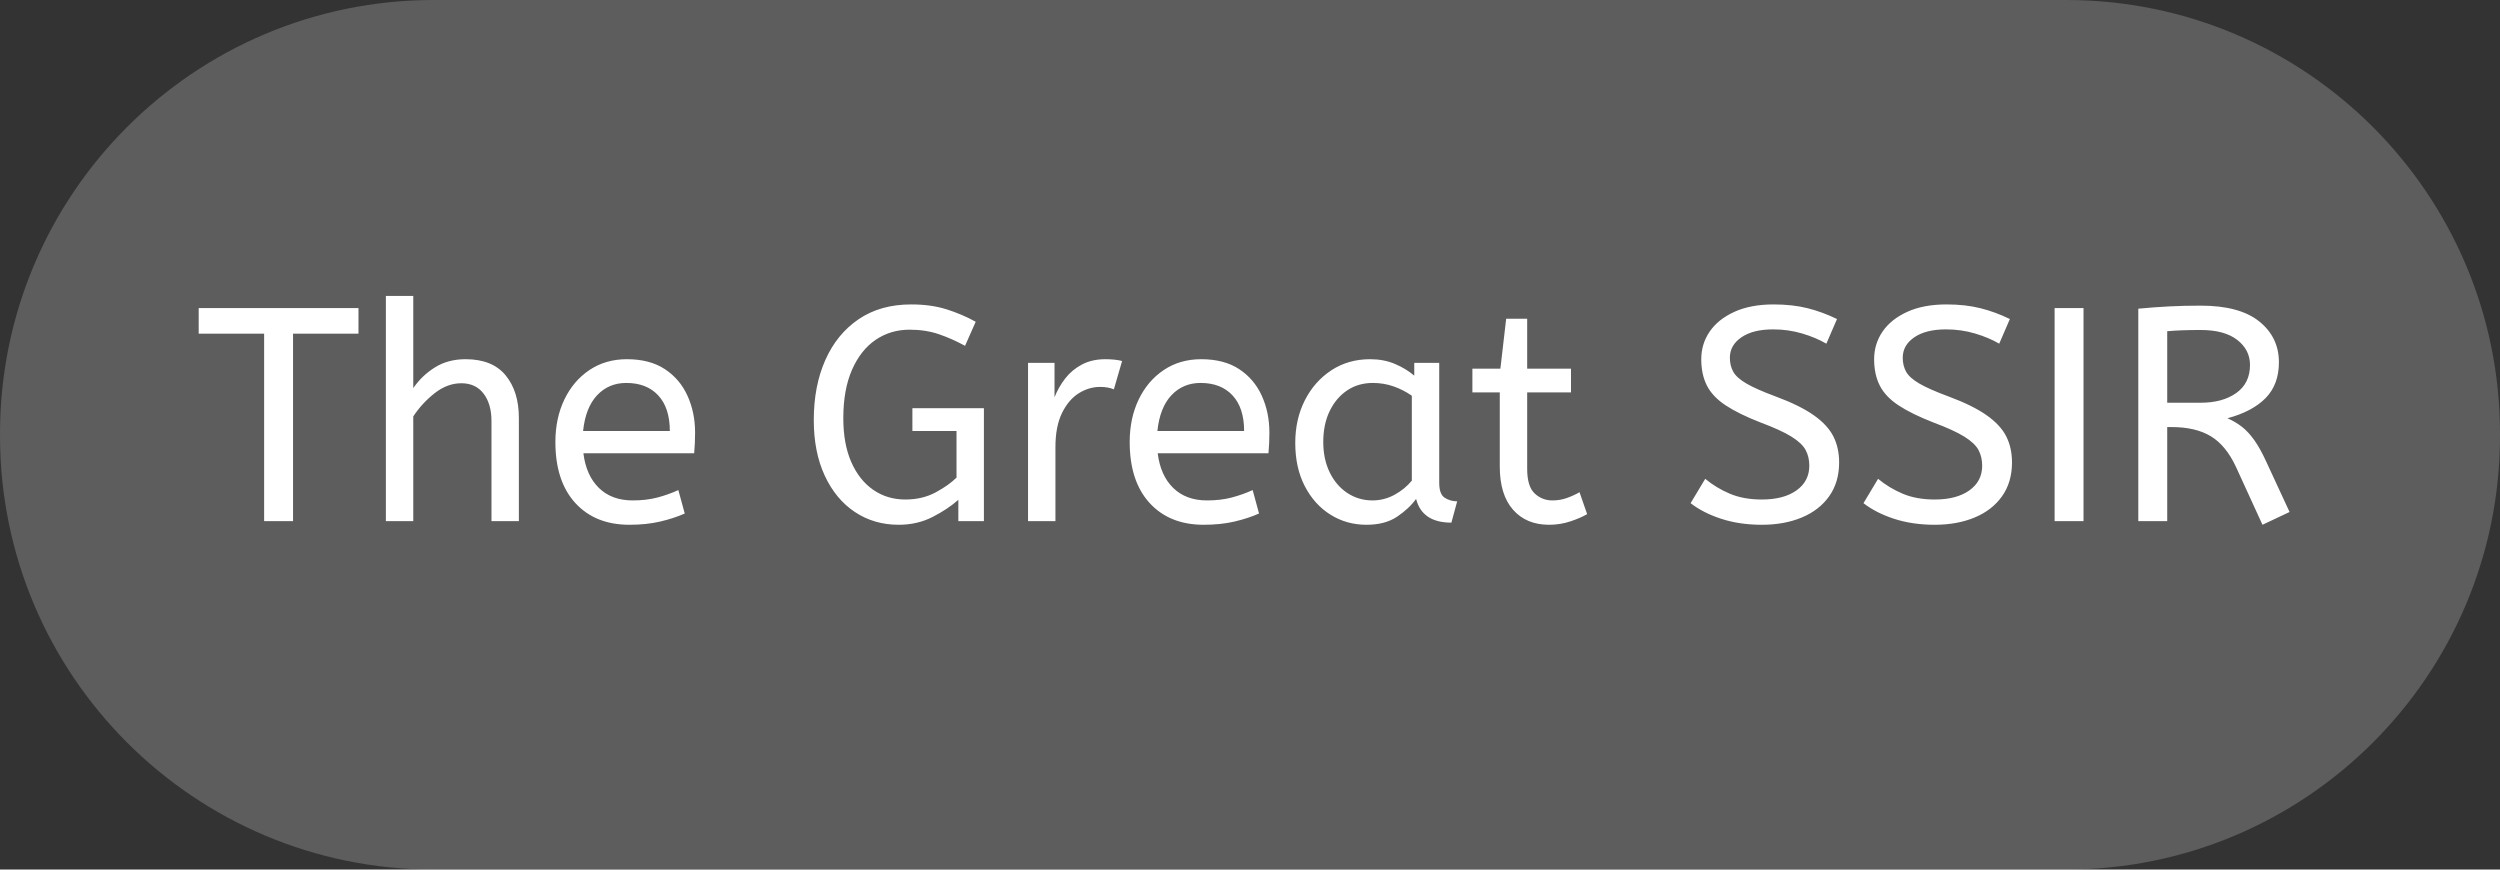 <?xml version="1.0" encoding="utf-8"?>
<svg width="230" height="80" viewBox="0 0 230 80" fill="none" stroke="none" version="1.1" xmlns:xlink="http://www.w3.org/1999/xlink" xmlns="http://www.w3.org/2000/svg">
  <rect x="0" y="0" width="230" height="80" fill="#333333" stroke="none"/>
  <g id="Группа">
    <path id="Прямоугольник" d="M39.906 0L190.094 0C212.133 0 230 17.867 230 39.906L230 40.094C230 62.133 212.133 80 190.094 80L132.001 80L39.906 80C17.867 80 0 62.133 0 40.094L0 39.906C0 17.867 17.867 0 39.906 0Z" style="fill:#FFFFFF;fill-rule:evenodd;fill-opacity:0.204;mix-blend-mode:normal;" />
    <g style="mix-blend-mode:normal;" transform="translate(18 6.231)">
      <path d="M6.3 25.76L6.3 8.512L0.28 8.512L0.28 6.16L14.98 6.16L14.98 8.512L8.96 8.512L8.96 25.76L6.3 25.76ZM17.5 25.76L17.5 5.04L20.02 5.04L20.02 13.524Q20.804 12.376 22.008 11.62Q23.212 10.864 24.836 10.864Q27.3 10.864 28.518 12.348Q29.736 13.832 29.736 16.268L29.736 25.76L27.216 25.76L27.216 16.548Q27.216 14.98 26.488 14.028Q25.76 13.076 24.444 13.076Q23.156 13.076 21.994 13.986Q20.832 14.896 20.02 16.128L20.02 25.76L17.5 25.76ZM39.9 26.096Q36.764 26.096 34.93 24.094Q33.096 22.092 33.096 18.48Q33.096 16.296 33.922 14.574Q34.748 12.852 36.232 11.858Q37.716 10.864 39.676 10.864Q41.776 10.864 43.162 11.774Q44.548 12.684 45.248 14.224Q45.948 15.764 45.948 17.612Q45.948 18.592 45.864 19.516L35.672 19.516Q35.924 21.56 37.1 22.708Q38.276 23.856 40.208 23.856Q41.468 23.856 42.476 23.59Q43.484 23.324 44.408 22.904L44.996 25.06Q43.988 25.508 42.728 25.802Q41.468 26.096 39.9 26.096ZM35.644 17.472L43.624 17.472Q43.624 15.344 42.56 14.196Q41.496 13.048 39.62 13.048Q37.996 13.048 36.932 14.182Q35.868 15.316 35.644 17.472ZM64.68 26.096Q62.412 26.096 60.648 24.92Q58.884 23.744 57.876 21.574Q56.868 19.404 56.868 16.464Q56.868 13.328 57.932 10.934Q58.996 8.54 60.998 7.182Q63 5.824 65.828 5.824Q67.648 5.824 69.076 6.272Q70.504 6.72 71.764 7.42L70.784 9.632Q69.608 8.988 68.39 8.568Q67.172 8.148 65.688 8.148Q63.924 8.148 62.552 9.086Q61.18 10.024 60.382 11.844Q59.584 13.664 59.584 16.296Q59.584 18.648 60.312 20.314Q61.04 21.98 62.328 22.876Q63.616 23.772 65.296 23.772Q66.864 23.772 68.082 23.114Q69.3 22.456 70 21.756L70 17.472L65.94 17.472L65.94 15.372L72.52 15.372L72.52 25.76L70.168 25.76L70.168 23.8Q69.188 24.668 67.788 25.382Q66.388 26.096 64.68 26.096ZM76.58 25.76L76.58 11.2L79.016 11.2L79.016 14.364Q79.38 13.44 79.996 12.642Q80.612 11.844 81.536 11.354Q82.46 10.864 83.692 10.864Q84.112 10.864 84.532 10.906Q84.952 10.948 85.232 11.032L84.476 13.636Q83.944 13.412 83.216 13.412Q82.18 13.412 81.242 14Q80.304 14.588 79.702 15.82Q79.1 17.052 79.1 18.956L79.1 25.76L76.58 25.76ZM92.736 26.096Q89.6 26.096 87.766 24.094Q85.932 22.092 85.932 18.48Q85.932 16.296 86.758 14.574Q87.584 12.852 89.068 11.858Q90.552 10.864 92.512 10.864Q94.612 10.864 95.998 11.774Q97.384 12.684 98.084 14.224Q98.784 15.764 98.784 17.612Q98.784 18.592 98.7 19.516L88.508 19.516Q88.76 21.56 89.936 22.708Q91.112 23.856 93.044 23.856Q94.304 23.856 95.312 23.59Q96.32 23.324 97.244 22.904L97.832 25.06Q96.824 25.508 95.564 25.802Q94.304 26.096 92.736 26.096ZM88.48 17.472L96.46 17.472Q96.46 15.344 95.396 14.196Q94.332 13.048 92.456 13.048Q90.832 13.048 89.768 14.182Q88.704 15.316 88.48 17.472ZM107.716 26.096Q105.896 26.096 104.412 25.172Q102.928 24.248 102.046 22.554Q101.164 20.86 101.164 18.564Q101.164 16.38 102.046 14.644Q102.928 12.908 104.482 11.886Q106.036 10.864 108.052 10.864Q109.312 10.864 110.334 11.298Q111.356 11.732 112.112 12.376L112.112 11.2L114.408 11.2L114.408 22.232Q114.408 23.296 114.926 23.618Q115.444 23.94 116.06 23.94L115.528 25.9Q112.84 25.9 112.28 23.716Q111.636 24.612 110.53 25.354Q109.424 26.096 107.716 26.096ZM108.276 23.856Q109.34 23.856 110.292 23.338Q111.244 22.82 111.888 22.036L111.888 14.224Q111.132 13.692 110.222 13.37Q109.312 13.048 108.304 13.048Q106.96 13.048 105.938 13.734Q104.916 14.42 104.328 15.638Q103.74 16.856 103.74 18.48Q103.74 20.048 104.328 21.266Q104.916 22.484 105.952 23.17Q106.988 23.856 108.276 23.856ZM124.516 26.096Q122.416 26.096 121.198 24.71Q119.98 23.324 119.98 20.748L119.98 13.916L117.46 13.916L117.46 11.732L120.036 11.732L120.568 7.14L122.5 7.14L122.5 11.732L126.532 11.732L126.532 13.916L122.5 13.916L122.5 20.944Q122.5 22.568 123.186 23.212Q123.872 23.856 124.824 23.856Q125.524 23.856 126.154 23.632Q126.784 23.408 127.316 23.1L128.016 25.116Q127.456 25.452 126.504 25.774Q125.552 26.096 124.516 26.096ZM144.088 26.096Q142.044 26.096 140.364 25.55Q138.684 25.004 137.536 24.108L138.88 21.868Q139.888 22.708 141.148 23.24Q142.408 23.772 144.088 23.772Q146.104 23.772 147.28 22.932Q148.456 22.092 148.456 20.664Q148.456 19.852 148.12 19.222Q147.784 18.592 146.818 17.99Q145.852 17.388 143.976 16.688Q141.96 15.904 140.756 15.106Q139.552 14.308 139.034 13.286Q138.516 12.264 138.516 10.864Q138.516 9.464 139.286 8.33Q140.056 7.196 141.554 6.51Q143.052 5.824 145.18 5.824Q146.916 5.824 148.302 6.174Q149.688 6.524 151.004 7.168L150.024 9.436Q149.072 8.876 147.798 8.498Q146.524 8.12 145.124 8.12Q143.276 8.12 142.212 8.848Q141.148 9.576 141.148 10.724Q141.148 11.452 141.456 12.012Q141.764 12.572 142.674 13.104Q143.584 13.636 145.404 14.308Q147.588 15.12 148.862 16.016Q150.136 16.912 150.668 17.962Q151.2 19.012 151.2 20.356Q151.2 22.176 150.29 23.464Q149.38 24.752 147.77 25.424Q146.16 26.096 144.088 26.096ZM159.992 26.096Q157.948 26.096 156.268 25.55Q154.588 25.004 153.44 24.108L154.784 21.868Q155.792 22.708 157.052 23.24Q158.312 23.772 159.992 23.772Q162.008 23.772 163.184 22.932Q164.36 22.092 164.36 20.664Q164.36 19.852 164.024 19.222Q163.688 18.592 162.722 17.99Q161.756 17.388 159.88 16.688Q157.864 15.904 156.66 15.106Q155.456 14.308 154.938 13.286Q154.42 12.264 154.42 10.864Q154.42 9.464 155.19 8.33Q155.96 7.196 157.458 6.51Q158.956 5.824 161.084 5.824Q162.82 5.824 164.206 6.174Q165.592 6.524 166.908 7.168L165.928 9.436Q164.976 8.876 163.702 8.498Q162.428 8.12 161.028 8.12Q159.18 8.12 158.116 8.848Q157.052 9.576 157.052 10.724Q157.052 11.452 157.36 12.012Q157.668 12.572 158.578 13.104Q159.488 13.636 161.308 14.308Q163.492 15.12 164.766 16.016Q166.04 16.912 166.572 17.962Q167.104 19.012 167.104 20.356Q167.104 22.176 166.194 23.464Q165.284 24.752 163.674 25.424Q162.064 26.096 159.992 26.096ZM171.024 25.76L171.024 6.16L173.684 6.16L173.684 25.76L171.024 25.76ZM190.148 26.096L187.712 20.776Q186.788 18.788 185.388 17.948Q183.988 17.108 181.804 17.108L181.384 17.108L181.384 25.76L178.724 25.76L178.724 6.216Q180.208 6.076 181.566 6.006Q182.924 5.936 184.464 5.936Q188.048 5.936 189.854 7.392Q191.66 8.848 191.66 11.144Q191.66 13.188 190.442 14.434Q189.224 15.68 186.928 16.296Q187.684 16.632 188.272 17.094Q188.86 17.556 189.406 18.326Q189.952 19.096 190.512 20.328L192.64 24.92L190.148 26.096ZM181.384 14.868L184.464 14.868Q186.48 14.868 187.74 13.972Q189 13.076 189 11.396Q189 9.996 187.824 9.086Q186.648 8.176 184.464 8.176Q183.512 8.176 182.756 8.204Q182 8.232 181.384 8.288L181.384 14.868Z" transform="translate(0 15.952)" style="fill:#FFFFFF;" />
    </g>
  </g>
</svg>